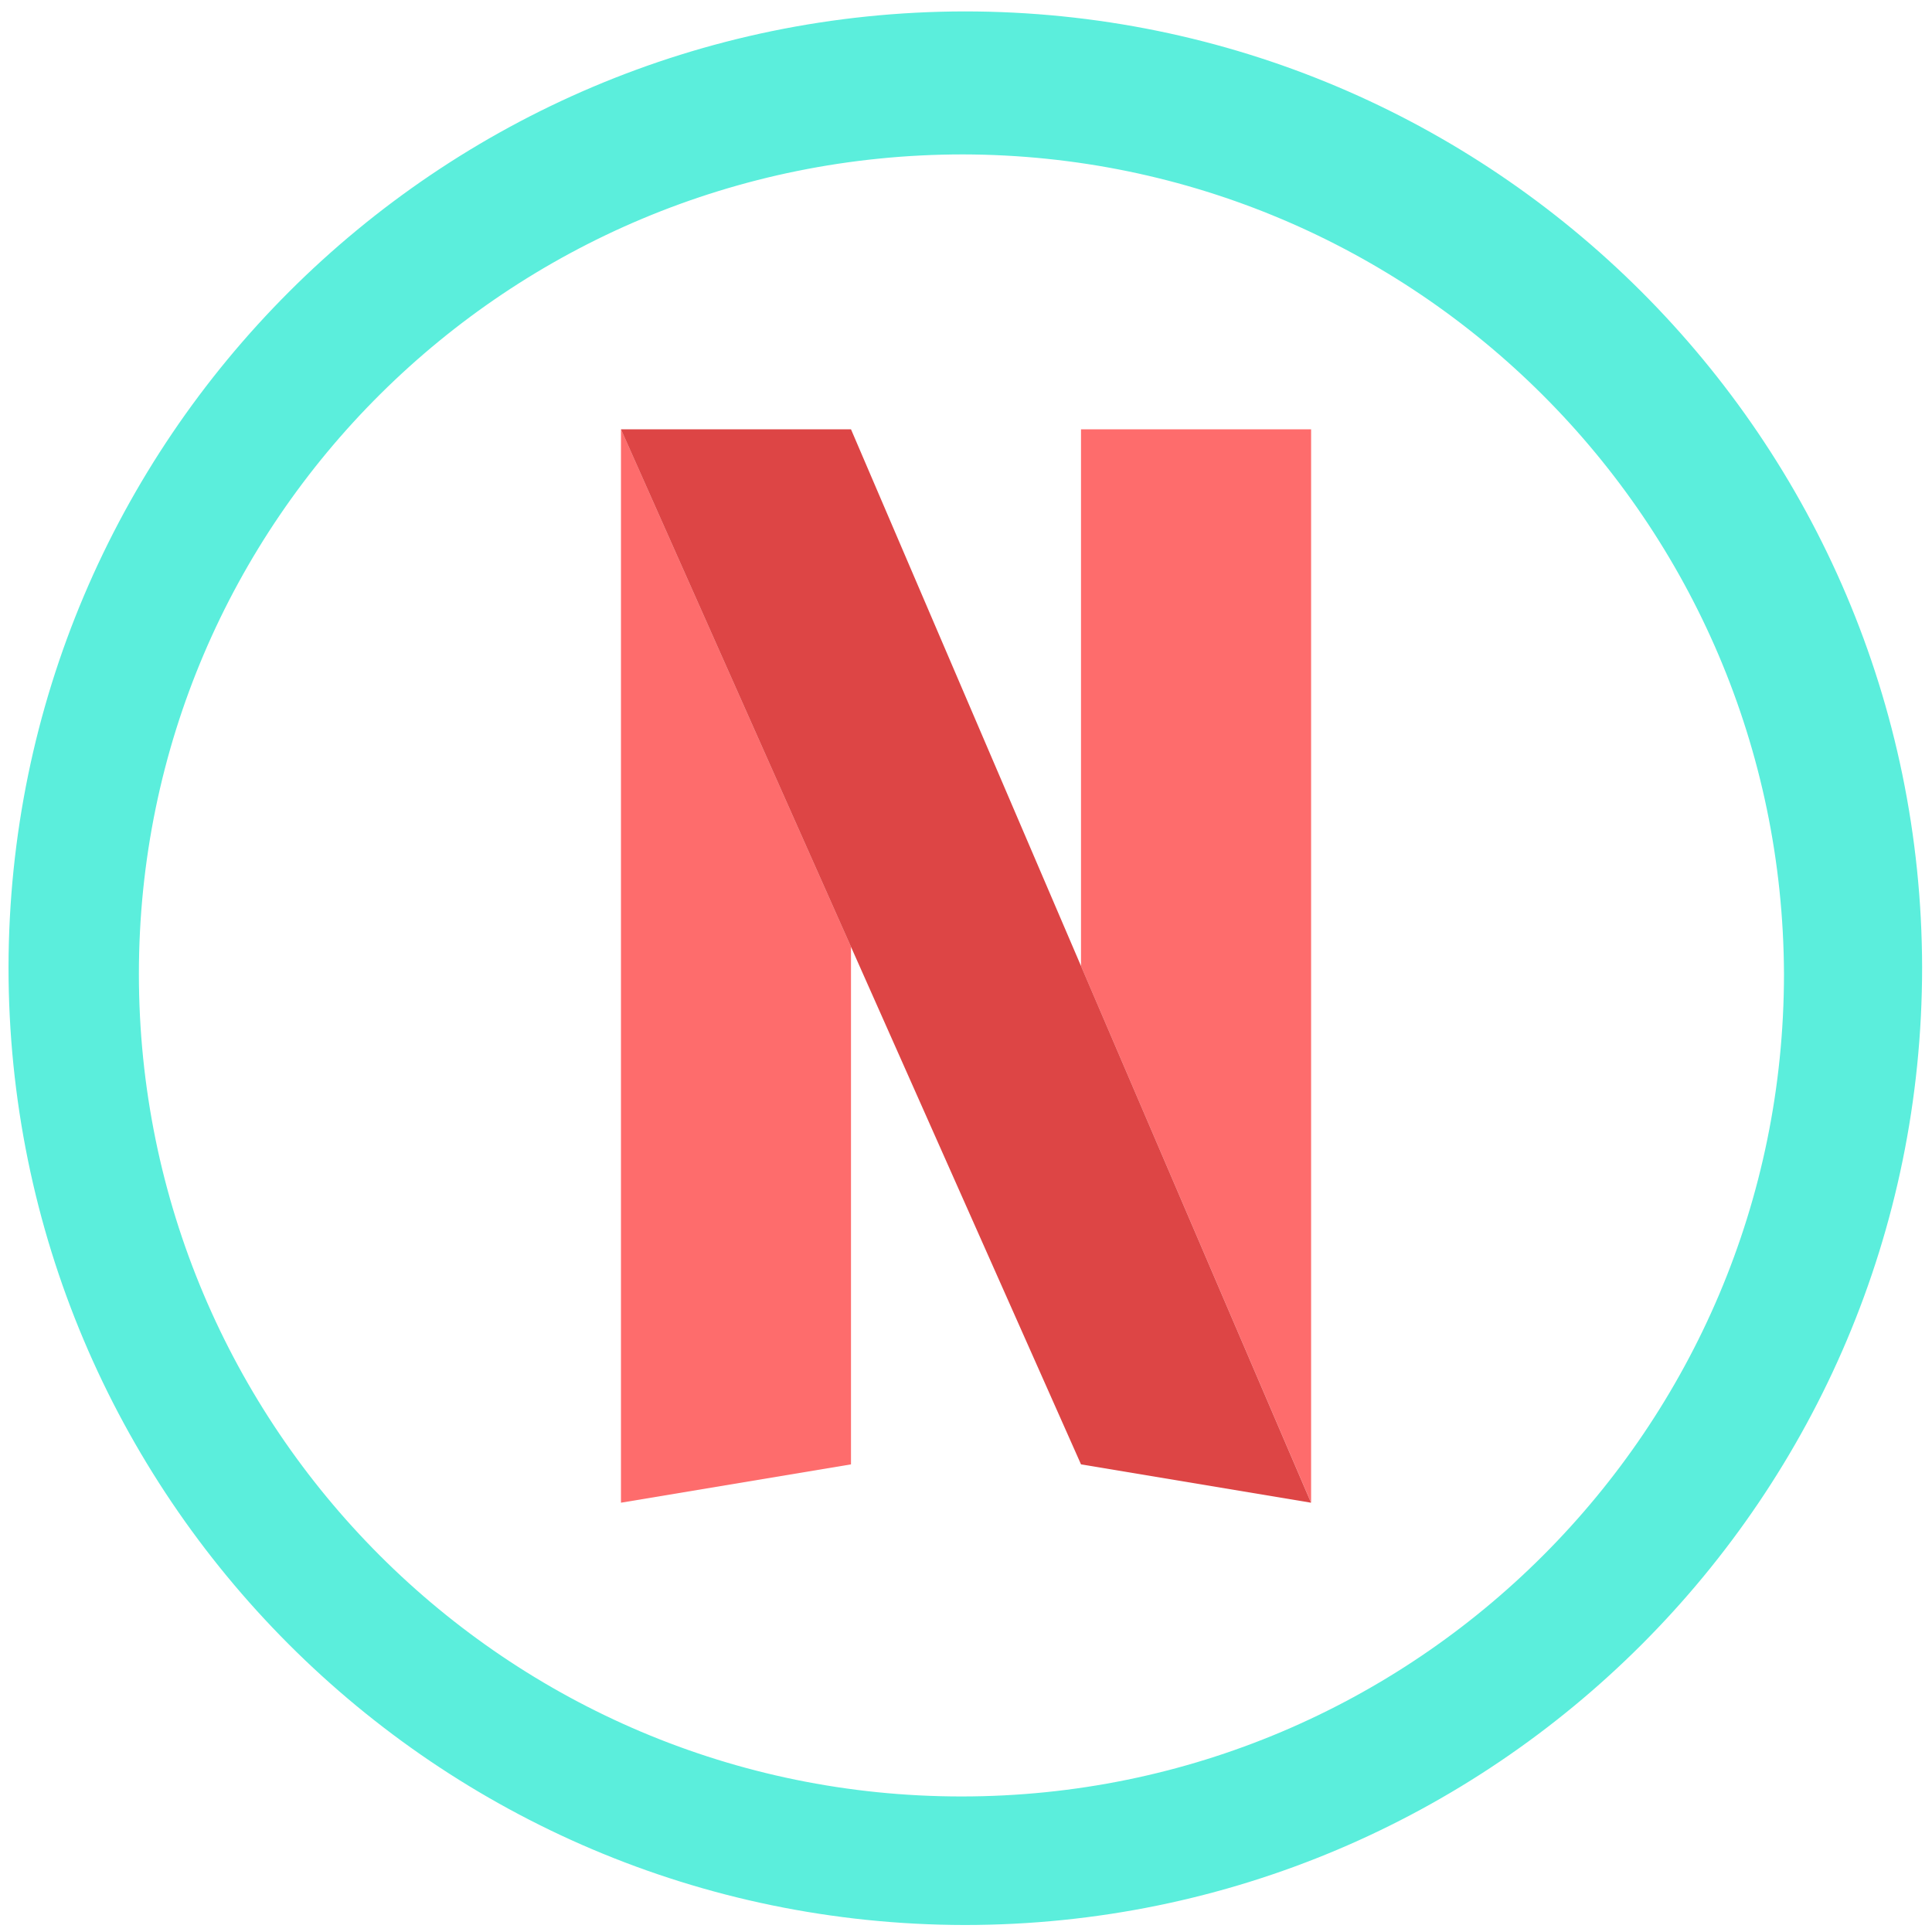 <?xml version="1.0" encoding="UTF-8" standalone="no"?>
<svg
   xmlns:dc="http://purl.org/dc/elements/1.1/"
   xmlns:cc="http://creativecommons.org/ns#"
   xmlns:rdf="http://www.w3.org/1999/02/22-rdf-syntax-ns#"
   xmlns:svg="http://www.w3.org/2000/svg"
   xmlns="http://www.w3.org/2000/svg"
   xmlns:sodipodi="http://sodipodi.sourceforge.net/DTD/sodipodi-0.dtd"
   xmlns:inkscape="http://www.inkscape.org/namespaces/inkscape"
   width="48"
   height="48"
   version="1.1"
   viewBox="0 0 12.7 12.7"
   id="svg8"
   sodipodi:docname="netflix.svg"
   inkscape:version="0.92.4 (5da689c313, 2019-01-14)">
  <defs
     id="defs12" />
  <sodipodi:namedview
     pagecolor="#ffffff"
     bordercolor="#666666"
     borderopacity="1"
     objecttolerance="10"
     gridtolerance="10"
     guidetolerance="10"
     inkscape:pageopacity="0"
     inkscape:pageshadow="2"
     inkscape:window-width="1136"
     inkscape:window-height="480"
     id="namedview10"
     showgrid="false"
     inkscape:zoom="4.9166667"
     inkscape:cx="2.1355932"
     inkscape:cy="24"
     inkscape:window-x="0"
     inkscape:window-y="25"
     inkscape:window-maximized="0"
     inkscape:current-layer="svg8" />
  <path
     d="m 6.34,0.075 c -3.468,0.006 -6.279,2.816 -6.284,6.284 -4.61e-6,3.473 2.812,6.289 6.284,6.295 3.477,0 6.295,-2.818 6.295,-6.295 -0.006,-3.472 -2.822,-6.284 -6.295,-6.284 z m -0.01,0.94 c 2.974,0.006 5.386,2.412 5.397,5.387 0,2.986 -2.421,5.407 -5.407,5.407 -2.986,0 -5.407,-2.421 -5.407,-5.407 0,-2.986 2.431,-5.387 5.418,-5.387 z"
     id="path2"
     inkscape:connector-curvature="0"
     style="fill:#5beedc;stroke-width:1.044" />
  <path
     d="M 4.082,2.822 V 9.878 L 5.594,9.626 V 6.224 L 4.082,2.822 Z m 3.024,0 v 3.528 l 1.512,3.527 h 5.169e-4 V 2.822 H 7.106 Z"
     id="path4"
     inkscape:connector-curvature="0"
     style="opacity:0.8;fill:#fd4747;stroke-width:0.031" />
  <path
     d="M 4.082,2.822 7.106,9.626 8.618,9.878 5.594,2.822 Z"
     id="path6"
     inkscape:connector-curvature="0"
     style="opacity:0.8;fill:#d41717;stroke-width:0.031" />
</svg>
